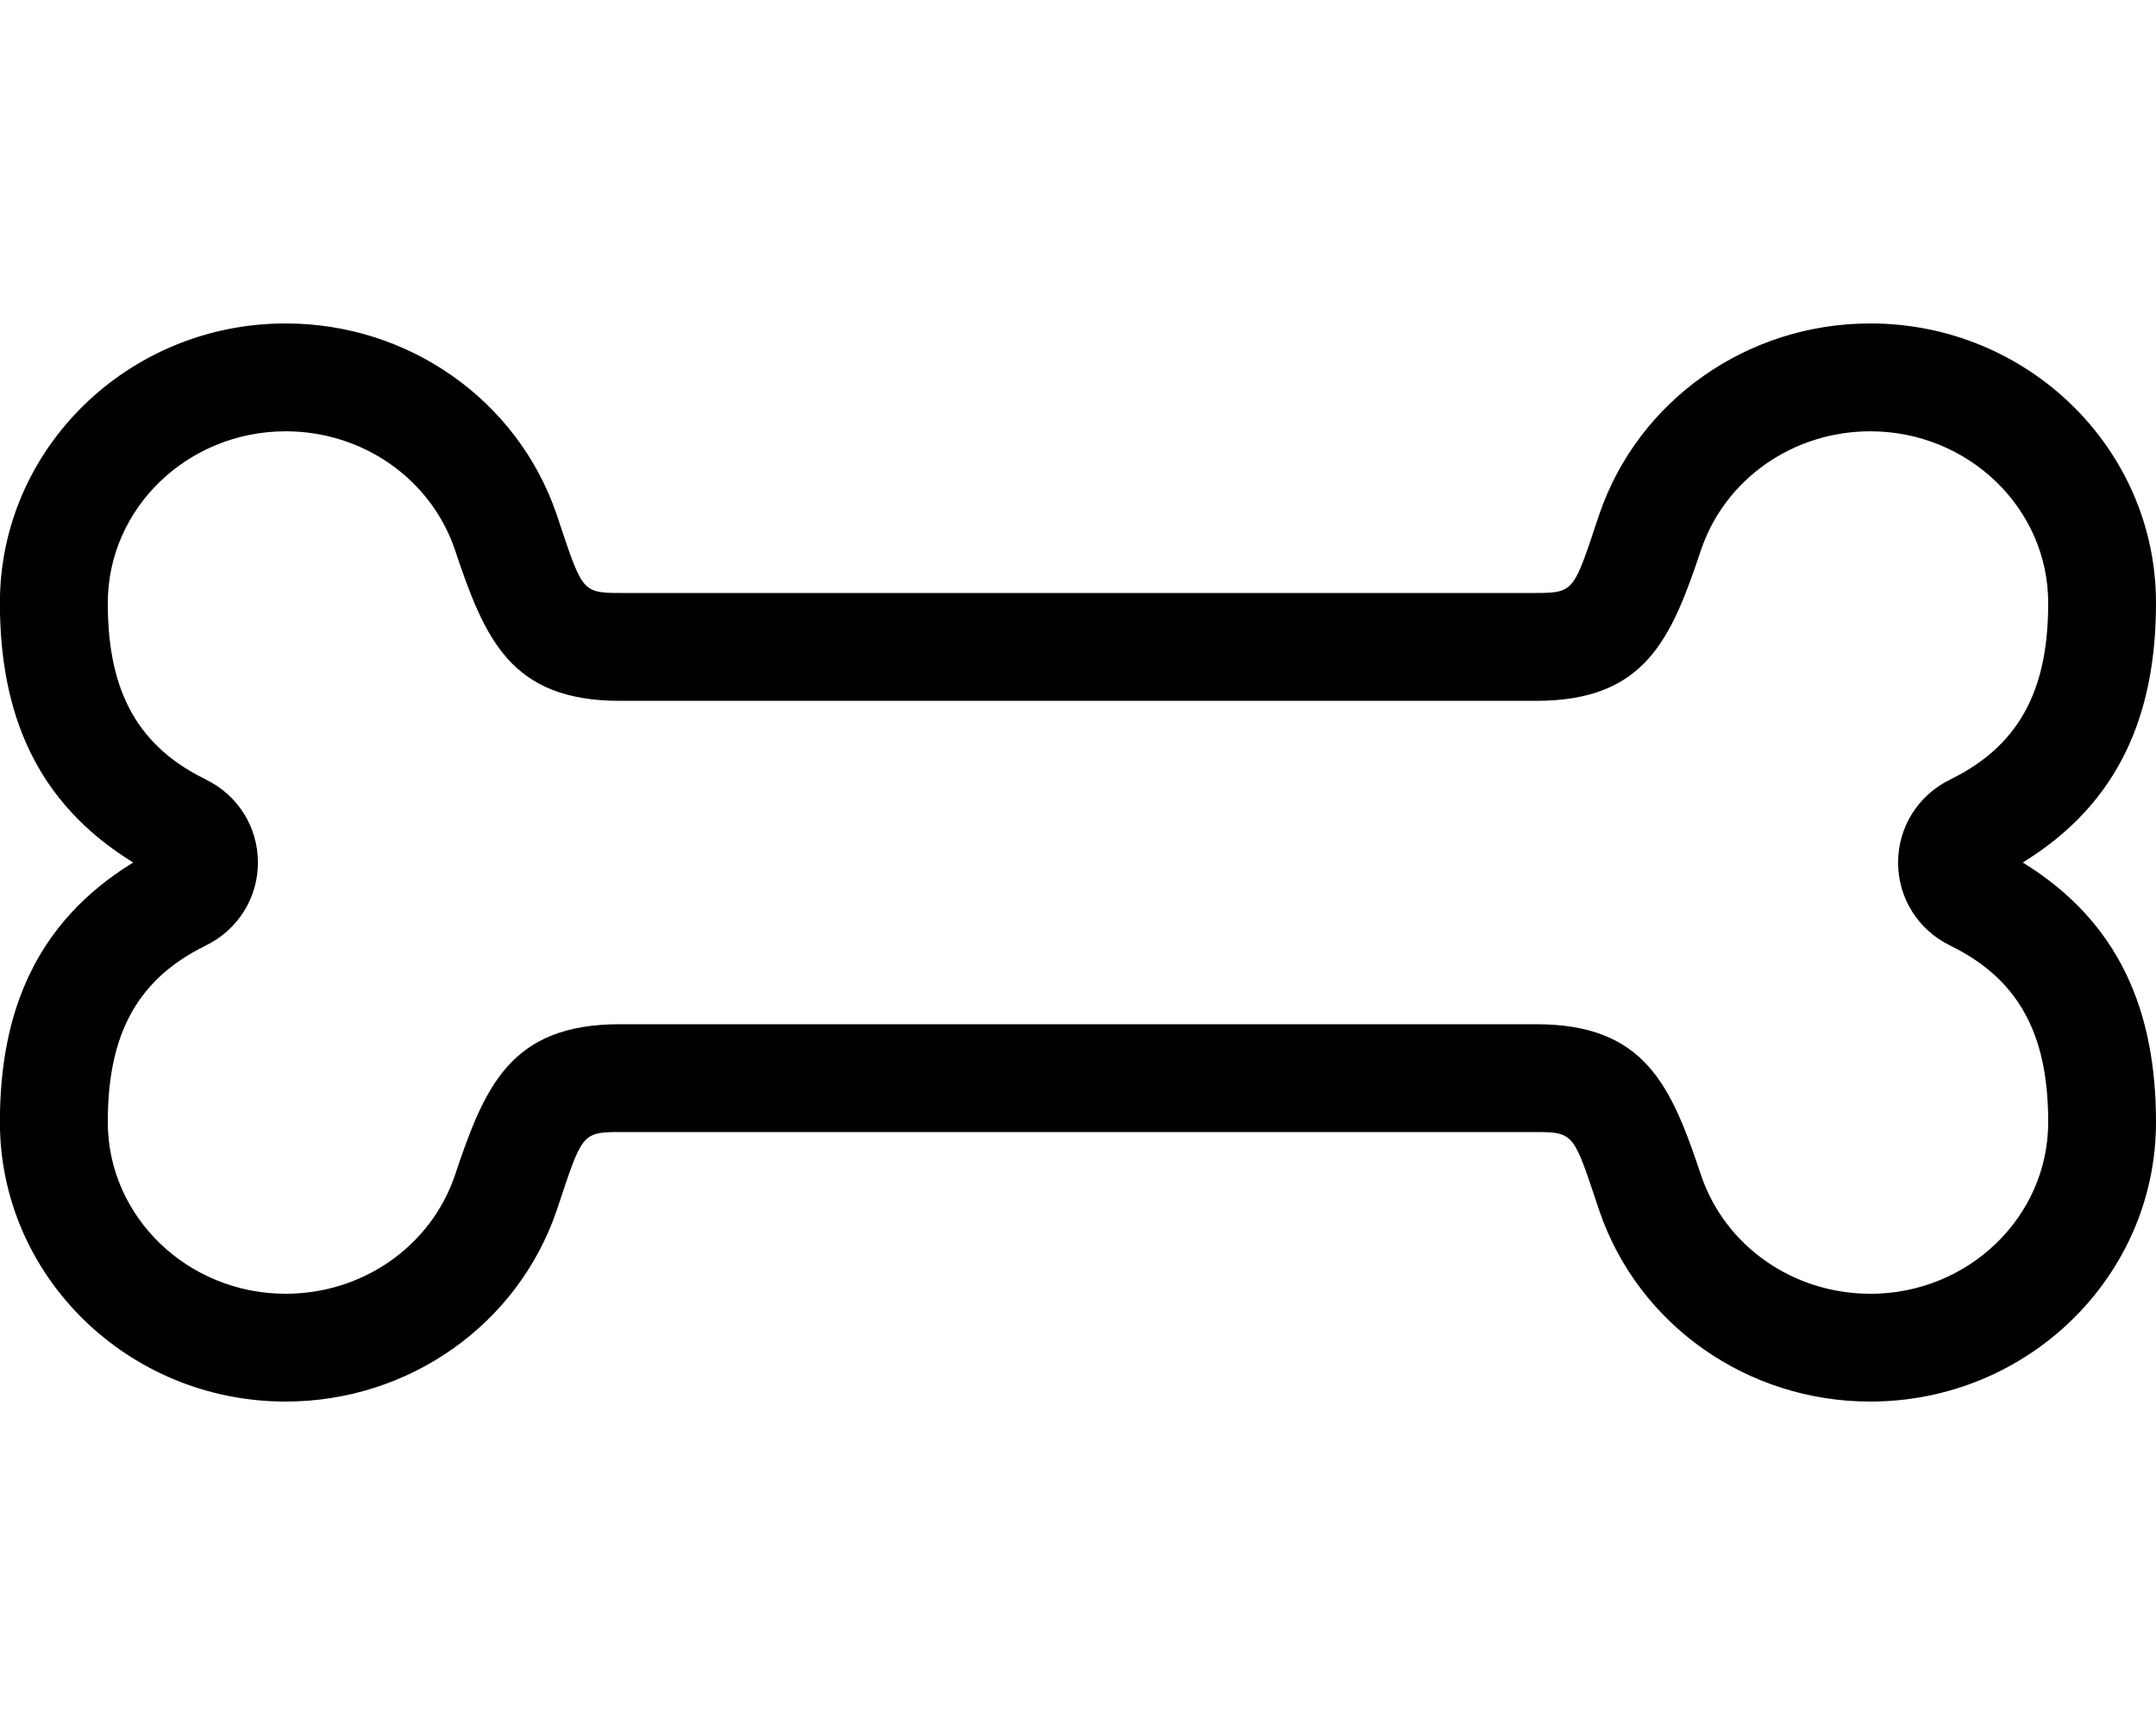 <!-- Generated by IcoMoon.io -->
<svg version="1.1" xmlns="http://www.w3.org/2000/svg" width="40" height="32" viewBox="0 0 40 32">
<title>bone</title>
<path d="M37.528 16c1.806-1.109 2.472-2.771 2.472-4.816 0-2.858-2.377-5.184-5.301-5.184-2.281 0-4.301 1.422-5.026 3.537-0.474 1.414-0.451 1.463-1.174 1.463h-17c-0.723 0-0.699-0.049-1.174-1.463-0.725-2.115-2.744-3.537-5.026-3.537-2.924 0-5.301 2.326-5.301 5.184 0 2.044 0.667 3.706 2.473 4.816-1.806 1.109-2.473 2.771-2.473 4.816 0 2.858 2.377 5.184 5.301 5.184 2.281 0 4.301-1.422 5.026-3.537 0.474-1.414 0.451-1.463 1.174-1.463h17c0.723 0 0.699 0.049 1.174 1.463 0.724 2.115 2.744 3.537 5.026 3.537 2.924 0 5.301-2.326 5.301-5.184 0-2.044-0.667-3.706-2.472-4.816zM34.699 24c-1.426 0-2.686-0.878-3.135-2.186-0.556-1.664-1.035-2.814-3.064-2.814h-17c-2.029 0-2.508 1.15-3.064 2.814-0.449 1.308-1.709 2.186-3.135 2.186-1.82 0-3.301-1.429-3.301-3.184 0-1.465 0.43-2.599 1.814-3.273v-0.001c0.599-0.291 0.971-0.883 0.971-1.542s-0.371-1.251-0.971-1.542v-0.001c-1.384-0.673-1.814-1.807-1.814-3.272 0-1.756 1.481-3.184 3.301-3.184 1.426 0 2.686 0.878 3.135 2.186 0.556 1.664 1.035 2.814 3.064 2.814h17c2.029 0 2.508-1.15 3.064-2.814 0.449-1.308 1.709-2.186 3.135-2.186 1.82 0 3.301 1.429 3.301 3.184 0 1.465-0.43 2.599-1.814 3.273v0.001c-0.599 0.291-0.971 0.883-0.971 1.542s0.371 1.251 0.971 1.542v0.001c1.384 0.673 1.814 1.808 1.814 3.273 0 1.756-1.481 3.184-3.301 3.184z"></path>
</svg>
